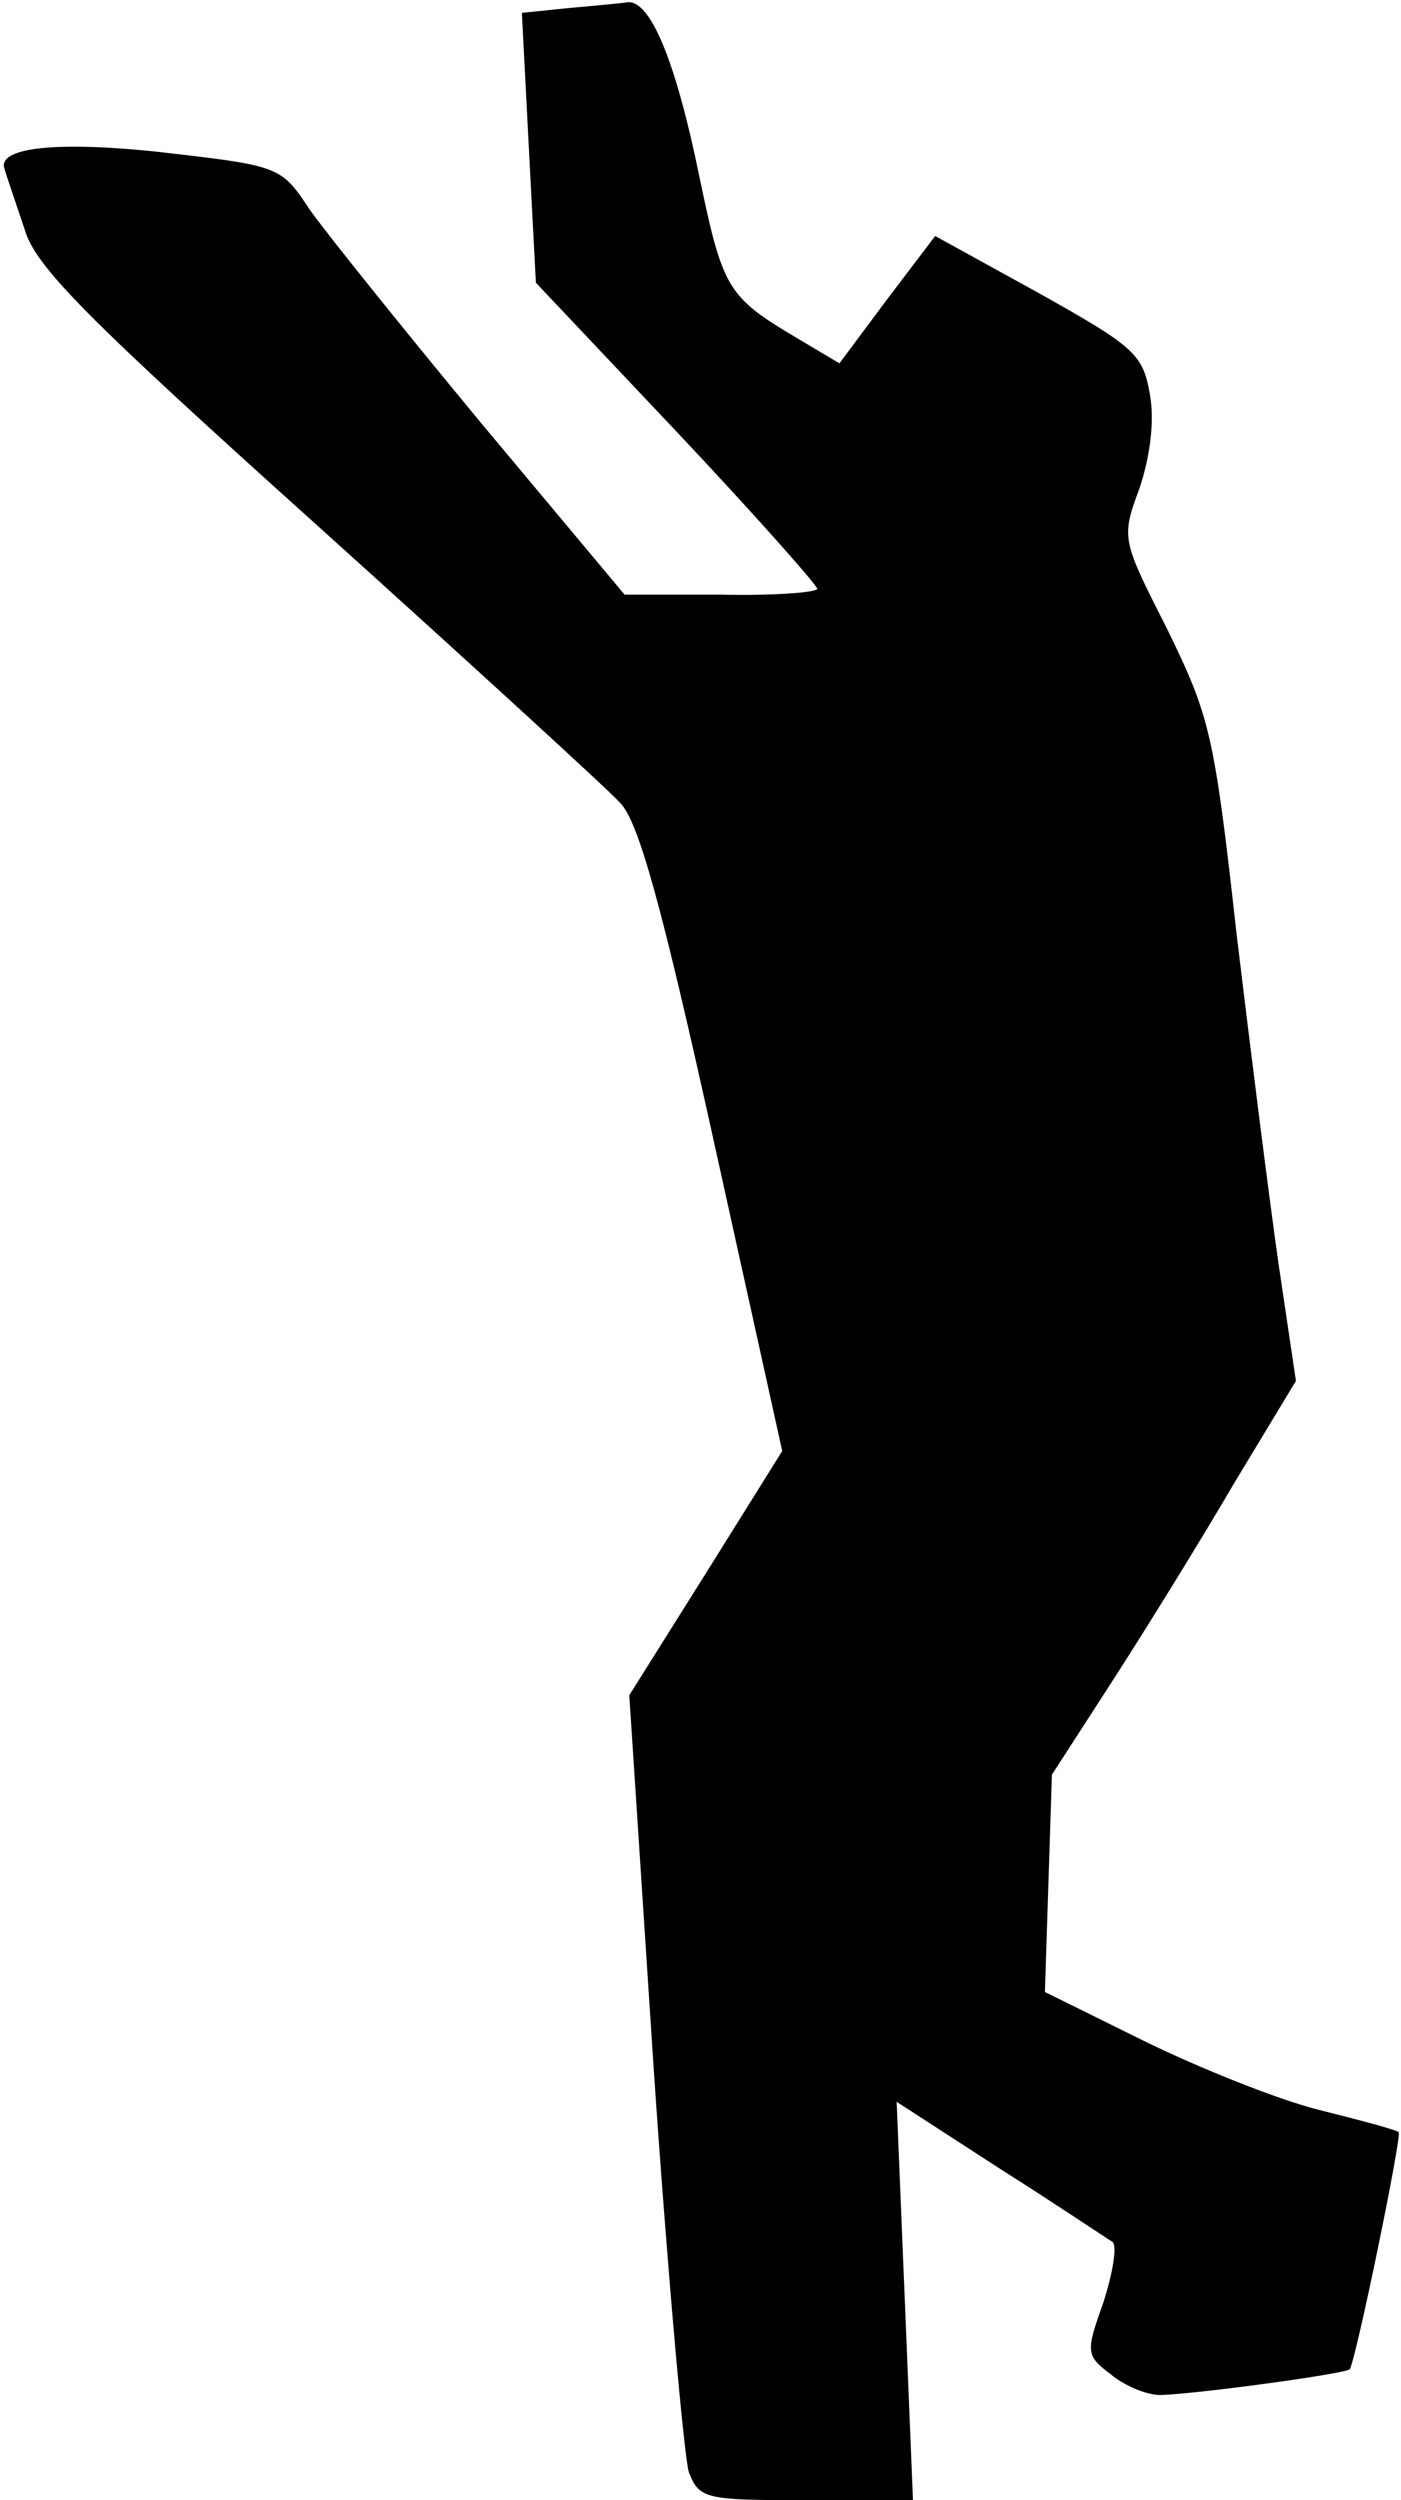 <?xml version="1.0" standalone="no"?>
<!DOCTYPE svg PUBLIC "-//W3C//DTD SVG 20010904//EN"
 "http://www.w3.org/TR/2001/REC-SVG-20010904/DTD/svg10.dtd">
<svg version="1.0" xmlns="http://www.w3.org/2000/svg"
 width="120pt" height="214pt" viewBox="0 0 120 214"
 preserveAspectRatio="xMidYMid meet">
<g transform="translate(0,214) scale(0.1,-0.1)"
fill="#000000" stroke="none">
<path fill="#000000" stroke="none" d="M486 2133 l-39 -4 6 -116 6 -115 121
-128 c66 -70 120 -131 120 -134 0 -3 -37 -6 -82 -5 l-83 0 -123 147 c-67 81
-133 163 -147 183 -23 35 -26 37 -112 47 -98 12 -157 7 -149 -13 2 -7 10 -30
17 -51 9 -32 53 -76 251 -254 131 -118 248 -225 259 -237 16 -16 36 -89 80
-288 l59 -267 -65 -104 -66 -105 21 -321 c12 -176 26 -331 30 -344 9 -23 14
-24 101 -24 l91 0 -7 171 -7 170 88 -57 c49 -31 92 -60 97 -63 4 -4 0 -27 -8
-52 -15 -42 -15 -45 6 -61 12 -10 31 -18 43 -18 32 1 157 18 162 22 5 6 45
200 42 203 -2 2 -32 10 -68 19 -36 9 -103 36 -150 59 l-85 42 3 93 3 93 53 82
c29 45 76 121 104 169 l52 86 -15 101 c-8 56 -24 183 -36 283 -19 171 -23 185
-59 259 -39 77 -40 78 -24 121 9 27 13 57 9 80 -6 35 -13 41 -95 87 l-89 49
-41 -54 -41 -55 -37 22 c-59 35 -63 42 -83 138 -20 98 -42 152 -62 149 -6 -1
-30 -3 -51 -5z"/>
</g>
</svg>
